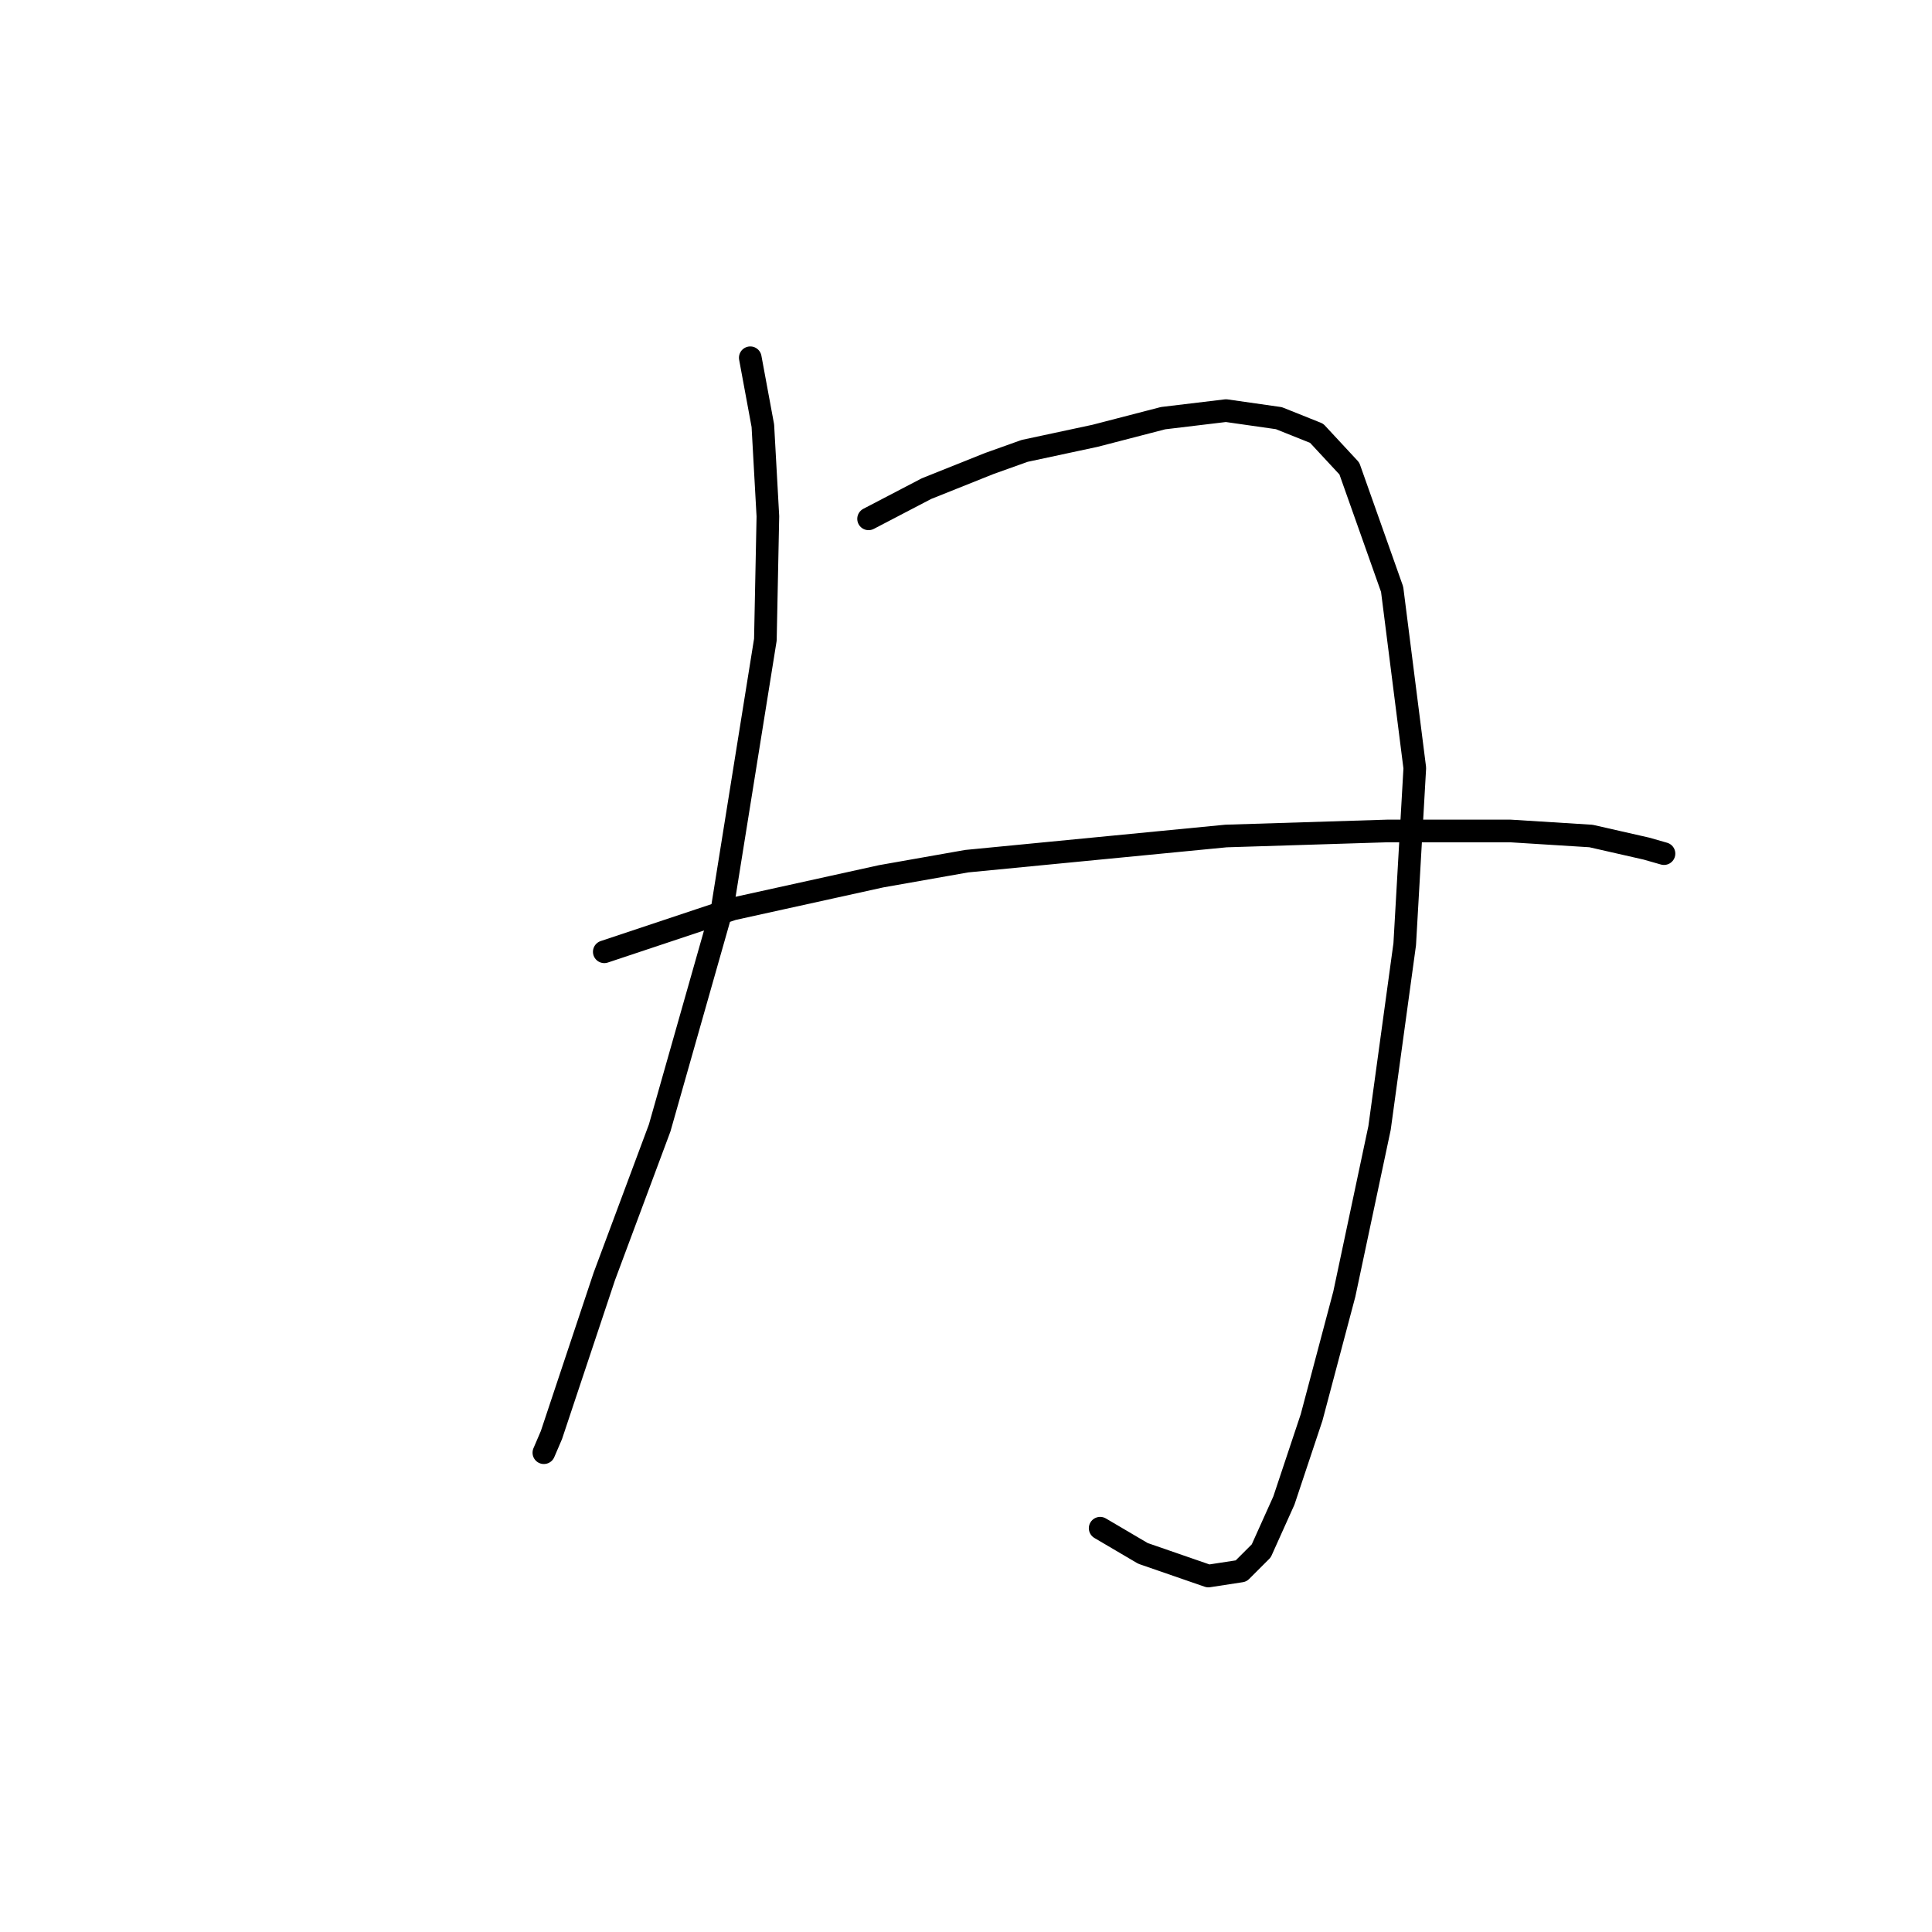 <?xml version="1.0" standalone="no"?>
    <svg width="256" height="256" xmlns="http://www.w3.org/2000/svg" version="1.1">
    <polyline stroke="black" stroke-width="3" stroke-linecap="round" fill="transparent" stroke-linejoin="round" points="99.415 47.404 101.082 56.41 101.749 68.417 101.416 84.76 95.746 120.114 87.408 149.465 80.07 169.143 75.4 183.151 73.066 190.156 72.065 192.49 72.065 192.49 " />
        <polyline stroke="black" stroke-width="3" stroke-linecap="round" fill="transparent" stroke-linejoin="round" points="115.091 68.75 122.762 64.748 131.1 61.413 135.77 59.745 145.108 57.744 154.114 55.409 162.452 54.408 169.456 55.409 174.459 57.41 178.795 62.08 184.465 78.089 187.467 101.77 186.133 125.117 182.797 149.465 178.128 171.478 173.792 187.821 170.123 198.827 167.122 205.498 164.453 208.166 160.117 208.833 151.446 205.832 145.776 202.496 145.776 202.496 " />
        <polyline stroke="black" stroke-width="3" stroke-linecap="round" fill="transparent" stroke-linejoin="round" points="80.07 126.118 97.08 120.448 116.758 116.112 128.098 114.11 162.452 110.775 183.798 110.108 200.141 110.108 210.814 110.775 218.152 112.443 220.487 113.11 220.487 113.11 " />
        </svg>